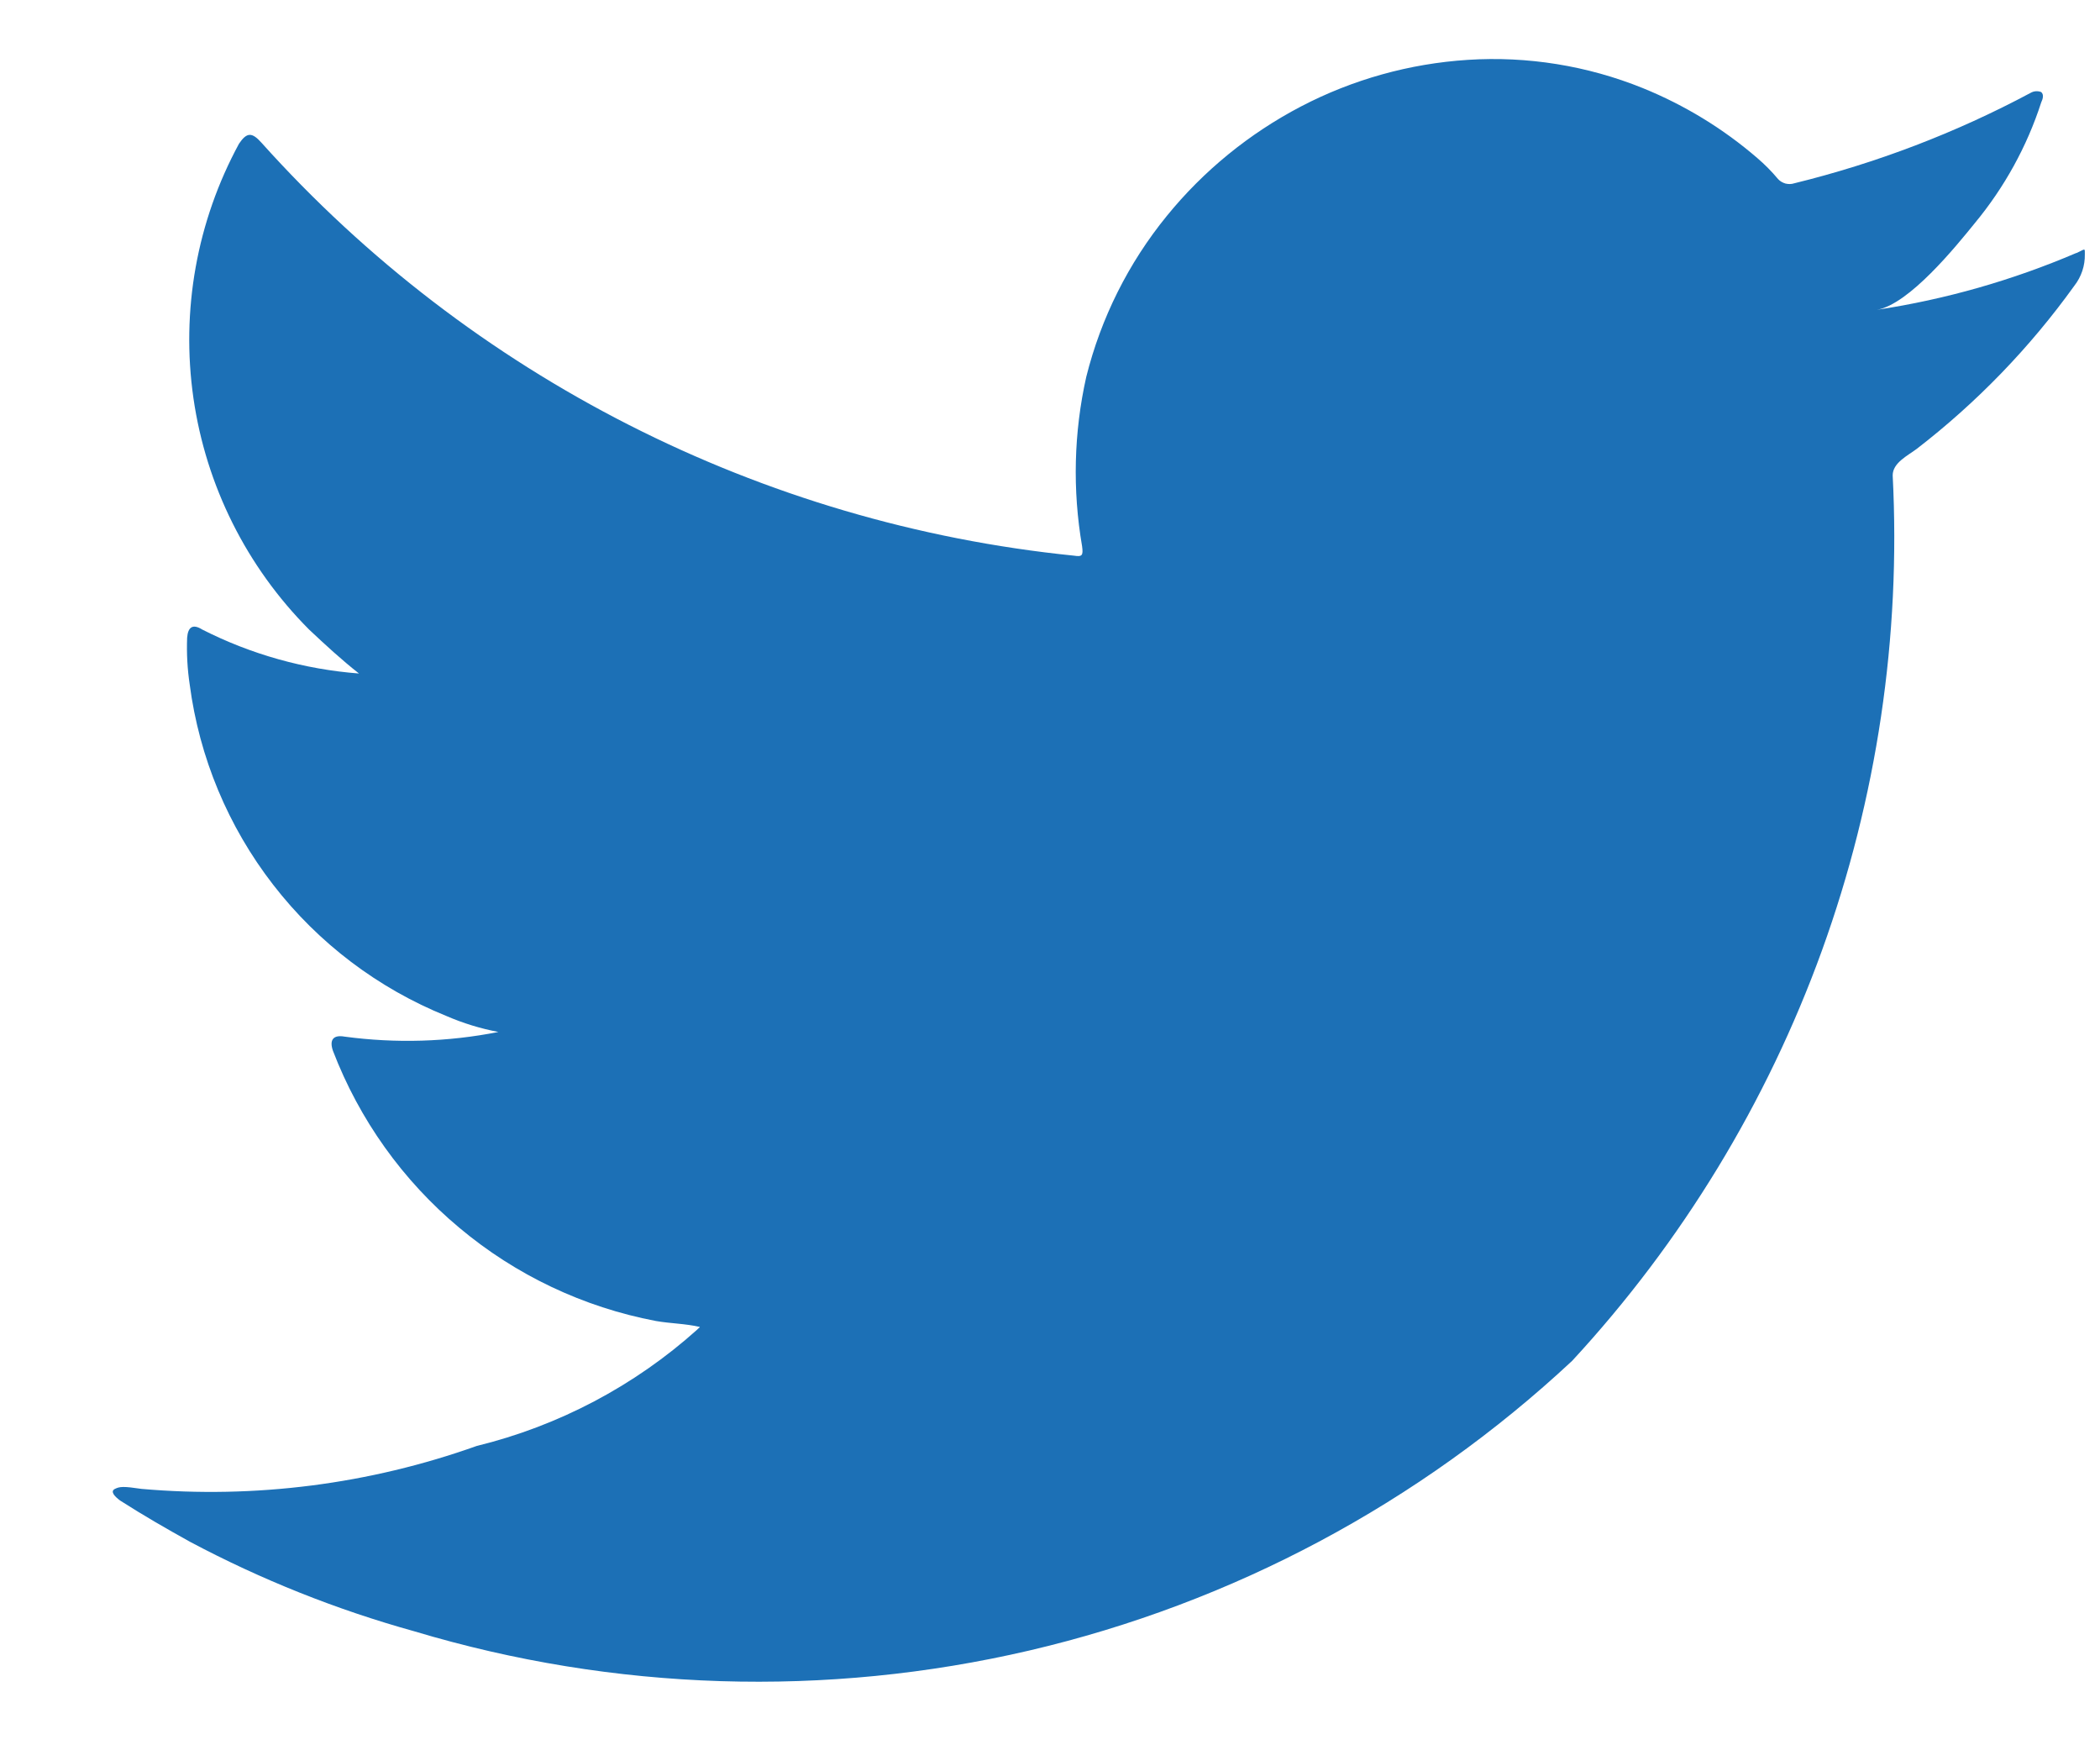 <svg
  width="18"
  height="15"
  viewBox="0 0 18 15"
  fill="none"
  xmlns="http://www.w3.org/2000/svg"
>
<path
    d="M17.797 2.168C17.25 2.402 16.676 2.566 16.088 2.655C16.364 2.608 16.766 2.111 16.928 1.911C17.181 1.605 17.374 1.255 17.496 0.878C17.51 0.848 17.521 0.811 17.496 0.789C17.481 0.783 17.465 0.781 17.45 0.782C17.434 0.783 17.419 0.788 17.405 0.796C16.765 1.138 16.084 1.398 15.379 1.571C15.355 1.579 15.329 1.579 15.304 1.573C15.28 1.566 15.257 1.553 15.24 1.534C15.186 1.469 15.126 1.409 15.062 1.354C14.77 1.102 14.438 0.9 14.081 0.755C13.606 0.563 13.093 0.48 12.581 0.513C12.082 0.545 11.595 0.681 11.152 0.912C10.708 1.144 10.316 1.463 10 1.852C9.672 2.255 9.437 2.725 9.311 3.229C9.204 3.706 9.192 4.199 9.275 4.681C9.286 4.762 9.275 4.773 9.205 4.762C6.524 4.49 4.04 3.228 2.242 1.224C2.16 1.132 2.116 1.132 2.049 1.231C1.687 1.897 1.55 2.662 1.658 3.412C1.766 4.162 2.114 4.858 2.649 5.395C2.786 5.524 2.927 5.654 3.077 5.772C2.609 5.736 2.152 5.608 1.733 5.395C1.652 5.344 1.611 5.374 1.604 5.466C1.599 5.6 1.606 5.733 1.626 5.866C1.708 6.491 1.955 7.084 2.342 7.583C2.728 8.082 3.24 8.47 3.826 8.707C3.969 8.769 4.119 8.815 4.272 8.844C3.838 8.93 3.393 8.943 2.954 8.884C2.854 8.866 2.822 8.914 2.854 9.006C3.08 9.595 3.452 10.117 3.937 10.522C4.421 10.928 5.001 11.203 5.622 11.321C5.748 11.343 5.873 11.343 5.999 11.372C5.992 11.384 5.984 11.384 5.977 11.394C5.439 11.877 4.789 12.22 4.086 12.392C3.166 12.72 2.187 12.845 1.214 12.76C1.059 12.737 1.027 12.739 0.985 12.76C0.943 12.781 0.98 12.823 1.03 12.86C1.23 12.988 1.43 13.103 1.63 13.214C2.24 13.538 2.884 13.795 3.55 13.98C5.263 14.494 7.081 14.551 8.823 14.145C10.565 13.738 12.169 12.882 13.476 11.662C14.417 10.644 15.145 9.448 15.617 8.145C16.088 6.842 16.294 5.458 16.223 4.074C16.223 3.966 16.352 3.905 16.429 3.847C16.945 3.449 17.4 2.978 17.78 2.449C17.84 2.372 17.872 2.277 17.87 2.18V2.168C17.87 2.123 17.87 2.136 17.8 2.168"
    fill="#1C70B6"
  />
</svg>
